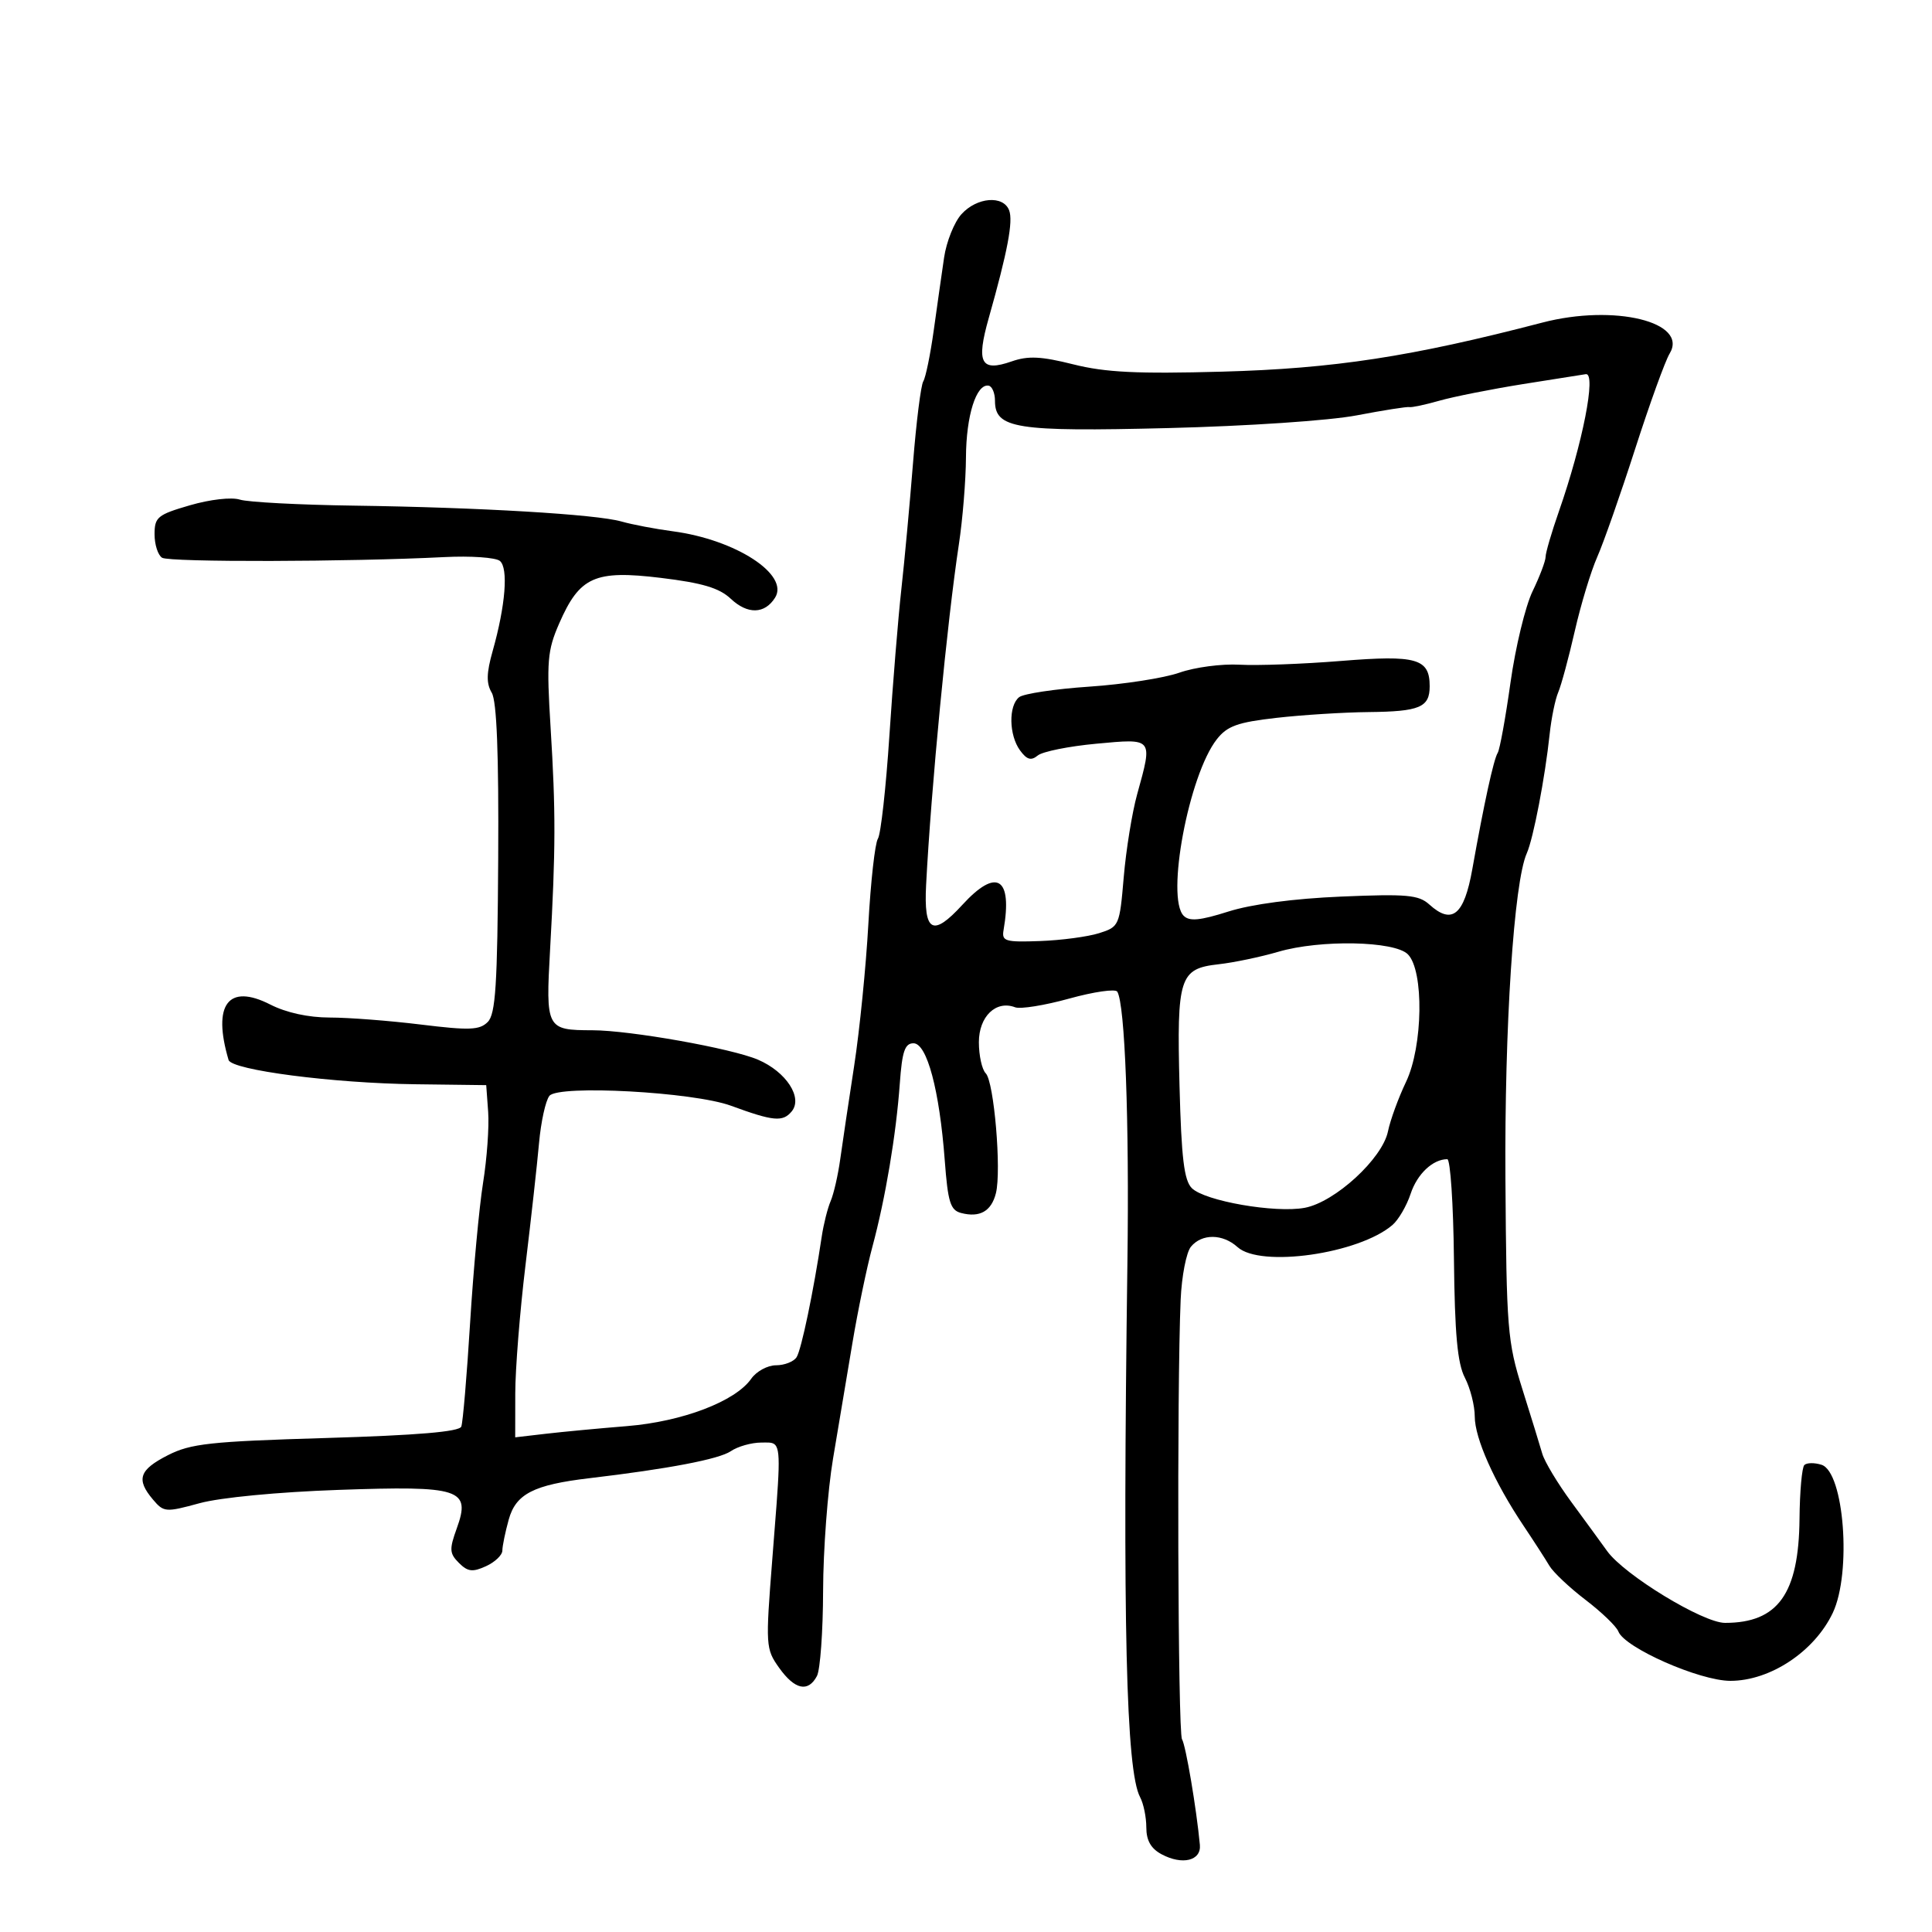 <svg xmlns="http://www.w3.org/2000/svg" width="300" height="300" viewBox="0 0 300 300" version="1.1">
  <defs/>
  <path d="M149.303,33.25 C151.699,30.614 155.788,30.285 156.697,32.654 C157.348,34.349 156.462,39.032 153.533,49.384 C151.552,56.382 152.296,57.79 157.089,56.119 C159.648,55.227 161.662,55.324 166.668,56.579 C171.653,57.829 176.582,58.071 189.753,57.711 C207.136,57.235 219.148,55.395 239.5,50.09 C250.676,47.177 262.246,50.003 259.254,54.915 C258.569,56.04 256.158,62.706 253.897,69.73 C251.636,76.753 248.989,84.3 248.013,86.5 C247.038,88.7 245.47,93.875 244.529,98 C243.587,102.125 242.432,106.4 241.961,107.5 C241.49,108.6 240.891,111.525 240.629,114 C239.92,120.712 238.092,130.231 237.077,132.5 C235.073,136.978 233.603,159.461 233.763,183.186 C233.919,206.369 234.079,208.348 236.388,215.686 C237.74,219.984 239.134,224.504 239.485,225.731 C239.836,226.959 241.866,230.334 243.996,233.231 C246.127,236.129 248.629,239.557 249.556,240.848 C252.221,244.56 264.432,252 267.86,252 C276.089,252 279.317,247.488 279.428,235.834 C279.467,231.617 279.804,227.864 280.175,227.493 C280.546,227.121 281.747,227.102 282.844,227.45 C286.356,228.565 287.546,244.223 284.592,250.448 C281.745,256.446 274.885,261 268.695,261 C263.92,261 252.269,255.866 251.298,253.333 C250.995,252.544 248.704,250.339 246.207,248.432 C243.71,246.525 241.18,244.138 240.584,243.126 C239.988,242.114 238.176,239.309 236.558,236.893 C232.044,230.152 229,223.331 229,219.955 C229,218.275 228.31,215.567 227.468,213.937 C226.31,211.699 225.894,207.182 225.767,195.487 C225.675,186.969 225.21,180 224.734,180 C222.49,180 220.057,182.296 219.042,185.371 C218.428,187.234 217.154,189.418 216.212,190.224 C210.983,194.701 195.728,196.874 192.166,193.65 C189.86,191.564 186.632,191.533 184.932,193.582 C184.21,194.452 183.49,198.164 183.331,201.832 C182.734,215.666 182.898,269.025 183.541,270.067 C184.129,271.018 185.789,280.832 186.316,286.469 C186.546,288.934 183.598,289.658 180.369,287.93 C178.714,287.044 178,285.789 178,283.765 C178,282.172 177.567,280.059 177.037,279.069 C174.849,274.98 174.306,252.102 175.065,196 C175.364,173.974 174.687,155.92 173.49,153.984 C173.202,153.518 169.848,154.001 166.036,155.057 C162.224,156.114 158.442,156.723 157.631,156.412 C154.662,155.272 152,157.836 152,161.835 C152,163.906 152.48,166.08 153.067,166.667 C154.354,167.954 155.525,181.771 154.645,185.28 C153.94,188.087 152.138,189.11 149.234,188.351 C147.572,187.916 147.188,186.676 146.7,180.169 C145.883,169.281 143.939,162 141.849,162 C140.505,162 140.081,163.245 139.721,168.25 C139.15,176.196 137.491,186.073 135.462,193.609 C134.59,196.849 133.199,203.55 132.371,208.5 C131.543,213.45 130.185,221.55 129.353,226.5 C128.521,231.45 127.827,240.675 127.811,247 C127.794,253.325 127.364,259.288 126.855,260.25 C125.488,262.835 123.411,262.385 120.985,258.979 C118.895,256.044 118.865,255.564 119.917,242.172 C121.018,228.164 121.357,224.929 120.164,224.2 C119.731,223.935 119.096,224 118.223,224 C116.695,224 114.557,224.604 113.473,225.343 C111.649,226.584 103.77,228.088 91.5,229.537 C82.86,230.558 80.102,231.974 78.996,235.954 C78.454,237.904 78.009,240.072 78.006,240.771 C78.003,241.471 76.858,242.563 75.463,243.199 C73.376,244.15 72.631,244.059 71.259,242.687 C69.791,241.22 69.751,240.577 70.922,237.339 C73.141,231.201 71.55,230.684 52.5,231.352 C43.169,231.679 34.208,232.538 31,233.414 C25.713,234.857 25.432,234.835 23.75,232.847 C21.106,229.722 21.602,228.244 26.054,225.972 C29.616,224.155 32.599,223.83 50.647,223.292 C64.817,222.87 71.324,222.32 71.631,221.518 C71.876,220.88 72.491,213.639 72.996,205.429 C73.502,197.218 74.409,187.424 75.011,183.664 C75.614,179.904 75.97,174.954 75.803,172.664 L75.5,168.5 L64.528,168.363 C51.7,168.203 35.956,166.158 35.493,164.592 C32.947,155.975 35.445,152.656 41.971,155.985 C44.453,157.251 47.885,158.001 51.21,158.003 C54.12,158.004 60.493,158.495 65.373,159.094 C72.907,160.018 74.471,159.958 75.733,158.695 C76.957,157.471 77.245,152.996 77.36,133.354 C77.456,117.035 77.139,108.89 76.358,107.567 C75.492,106.102 75.528,104.531 76.506,101.067 C78.494,94.023 78.959,88.211 77.623,87.102 C76.976,86.565 73.084,86.297 68.974,86.506 C54.254,87.254 26.323,87.318 25.173,86.607 C24.528,86.208 24,84.571 24,82.969 C24,80.299 24.458,79.923 29.494,78.459 C32.634,77.546 35.955,77.169 37.244,77.58 C38.485,77.975 46.475,78.396 55,78.515 C74.506,78.788 92.6,79.862 96.5,80.979 C98.15,81.451 101.75,82.137 104.5,82.502 C114.247,83.795 122.604,89.23 120.351,92.809 C118.739,95.368 116.088,95.431 113.471,92.973 C111.688,91.297 109.069,90.516 102.613,89.733 C92.351,88.489 90.002,89.543 86.829,96.814 C84.993,101.024 84.857,102.669 85.497,113 C86.303,126.011 86.29,131.871 85.421,147.382 C84.726,159.761 84.833,159.964 92,159.978 C97.849,159.989 113.601,162.79 117.701,164.548 C122.087,166.429 124.702,170.449 122.929,172.585 C121.546,174.252 120.092,174.115 113.5,171.696 C107.674,169.559 86.717,168.419 85.313,170.163 C84.721,170.899 83.996,174.2 83.701,177.5 C83.407,180.8 82.458,189.35 81.593,196.5 C80.728,203.65 80.015,212.58 80.01,216.344 L80,223.188 L84.75,222.635 C87.362,222.331 93.035,221.796 97.356,221.446 C105.946,220.75 114.183,217.612 116.645,214.097 C117.453,212.943 119.186,212 120.498,212 C121.809,212 123.246,211.438 123.691,210.75 C124.434,209.602 126.326,200.527 127.601,192 C127.889,190.075 128.512,187.6 128.985,186.5 C129.459,185.4 130.128,182.475 130.471,180 C130.814,177.525 131.787,171 132.634,165.5 C133.48,160 134.471,150.1 134.837,143.5 C135.202,136.9 135.87,130.93 136.32,130.234 C136.77,129.537 137.573,122.337 138.104,114.234 C138.635,106.13 139.471,95.9 139.961,91.5 C140.451,87.1 141.266,78.281 141.773,71.902 C142.279,65.524 142.996,59.815 143.366,59.217 C143.736,58.618 144.466,55.062 144.988,51.314 C145.509,47.566 146.234,42.475 146.597,40 C146.96,37.525 148.178,34.487 149.303,33.25 Z M236.5,59.64 C231.55,60.433 225.7,61.596 223.5,62.223 C221.3,62.85 219.204,63.296 218.842,63.212 C218.48,63.129 214.809,63.707 210.684,64.496 C206.425,65.311 193.748,66.165 181.342,66.473 C157.719,67.058 154.5,66.55 154.5,62.234 C154.5,61.027 154.05,59.968 153.5,59.882 C151.591,59.582 150.029,64.535 149.995,71 C149.976,74.575 149.482,80.65 148.897,84.5 C147.081,96.45 144.582,122.419 143.806,137.403 C143.424,144.766 144.823,145.536 149.435,140.502 C154.754,134.695 157.248,136.223 155.832,144.421 C155.532,146.158 156.074,146.321 161.5,146.125 C164.8,146.005 168.926,145.455 170.669,144.903 C173.781,143.917 173.851,143.756 174.493,136.199 C174.853,131.965 175.789,126.181 176.574,123.346 C177.804,118.901 178.442,116.73 177.638,115.775 C176.846,114.835 174.654,115.075 170.25,115.482 C165.988,115.877 161.889,116.7 161.142,117.312 C160.107,118.16 159.453,117.972 158.392,116.521 C156.661,114.154 156.583,109.574 158.25,108.258 C158.938,107.715 163.849,106.978 169.164,106.621 C174.48,106.264 180.77,105.287 183.141,104.45 C185.513,103.613 189.714,103.057 192.477,103.214 C195.24,103.371 202.339,103.109 208.253,102.63 C219.981,101.682 222,102.259 222,106.563 C222,109.84 220.456,110.49 212.5,110.57 C208.65,110.608 202.218,111.013 198.206,111.469 C192.177,112.154 190.571,112.729 188.953,114.787 C184.597,120.325 181.012,139.412 183.804,142.204 C184.697,143.097 186.337,142.941 190.737,141.545 C194.334,140.403 200.923,139.529 208.269,139.22 C218.458,138.79 220.293,138.955 221.944,140.45 C225.471,143.641 227.346,142.107 228.614,134.99 C230.444,124.725 231.928,117.925 232.565,116.895 C232.888,116.373 233.781,111.459 234.551,105.976 C235.32,100.493 236.861,94.121 237.975,91.816 C239.089,89.51 240,87.104 240,86.467 C240,85.831 240.93,82.653 242.066,79.405 C245.747,68.881 247.908,57.88 246.25,58.099 C245.838,58.154 241.45,58.848 236.5,59.64 Z M198.5,147.79 C195.75,148.595 191.579,149.468 189.23,149.729 C183.146,150.407 182.719,151.733 183.155,168.613 C183.445,179.818 183.863,183.291 185.064,184.492 C187.068,186.496 198.027,188.405 202.602,187.547 C207.3,186.666 214.657,179.91 215.523,175.682 C215.881,173.932 217.143,170.475 218.326,168 C220.965,162.482 221.133,150.705 218.61,148.182 C216.533,146.104 205.022,145.88 198.5,147.79 Z"/>
</svg>

